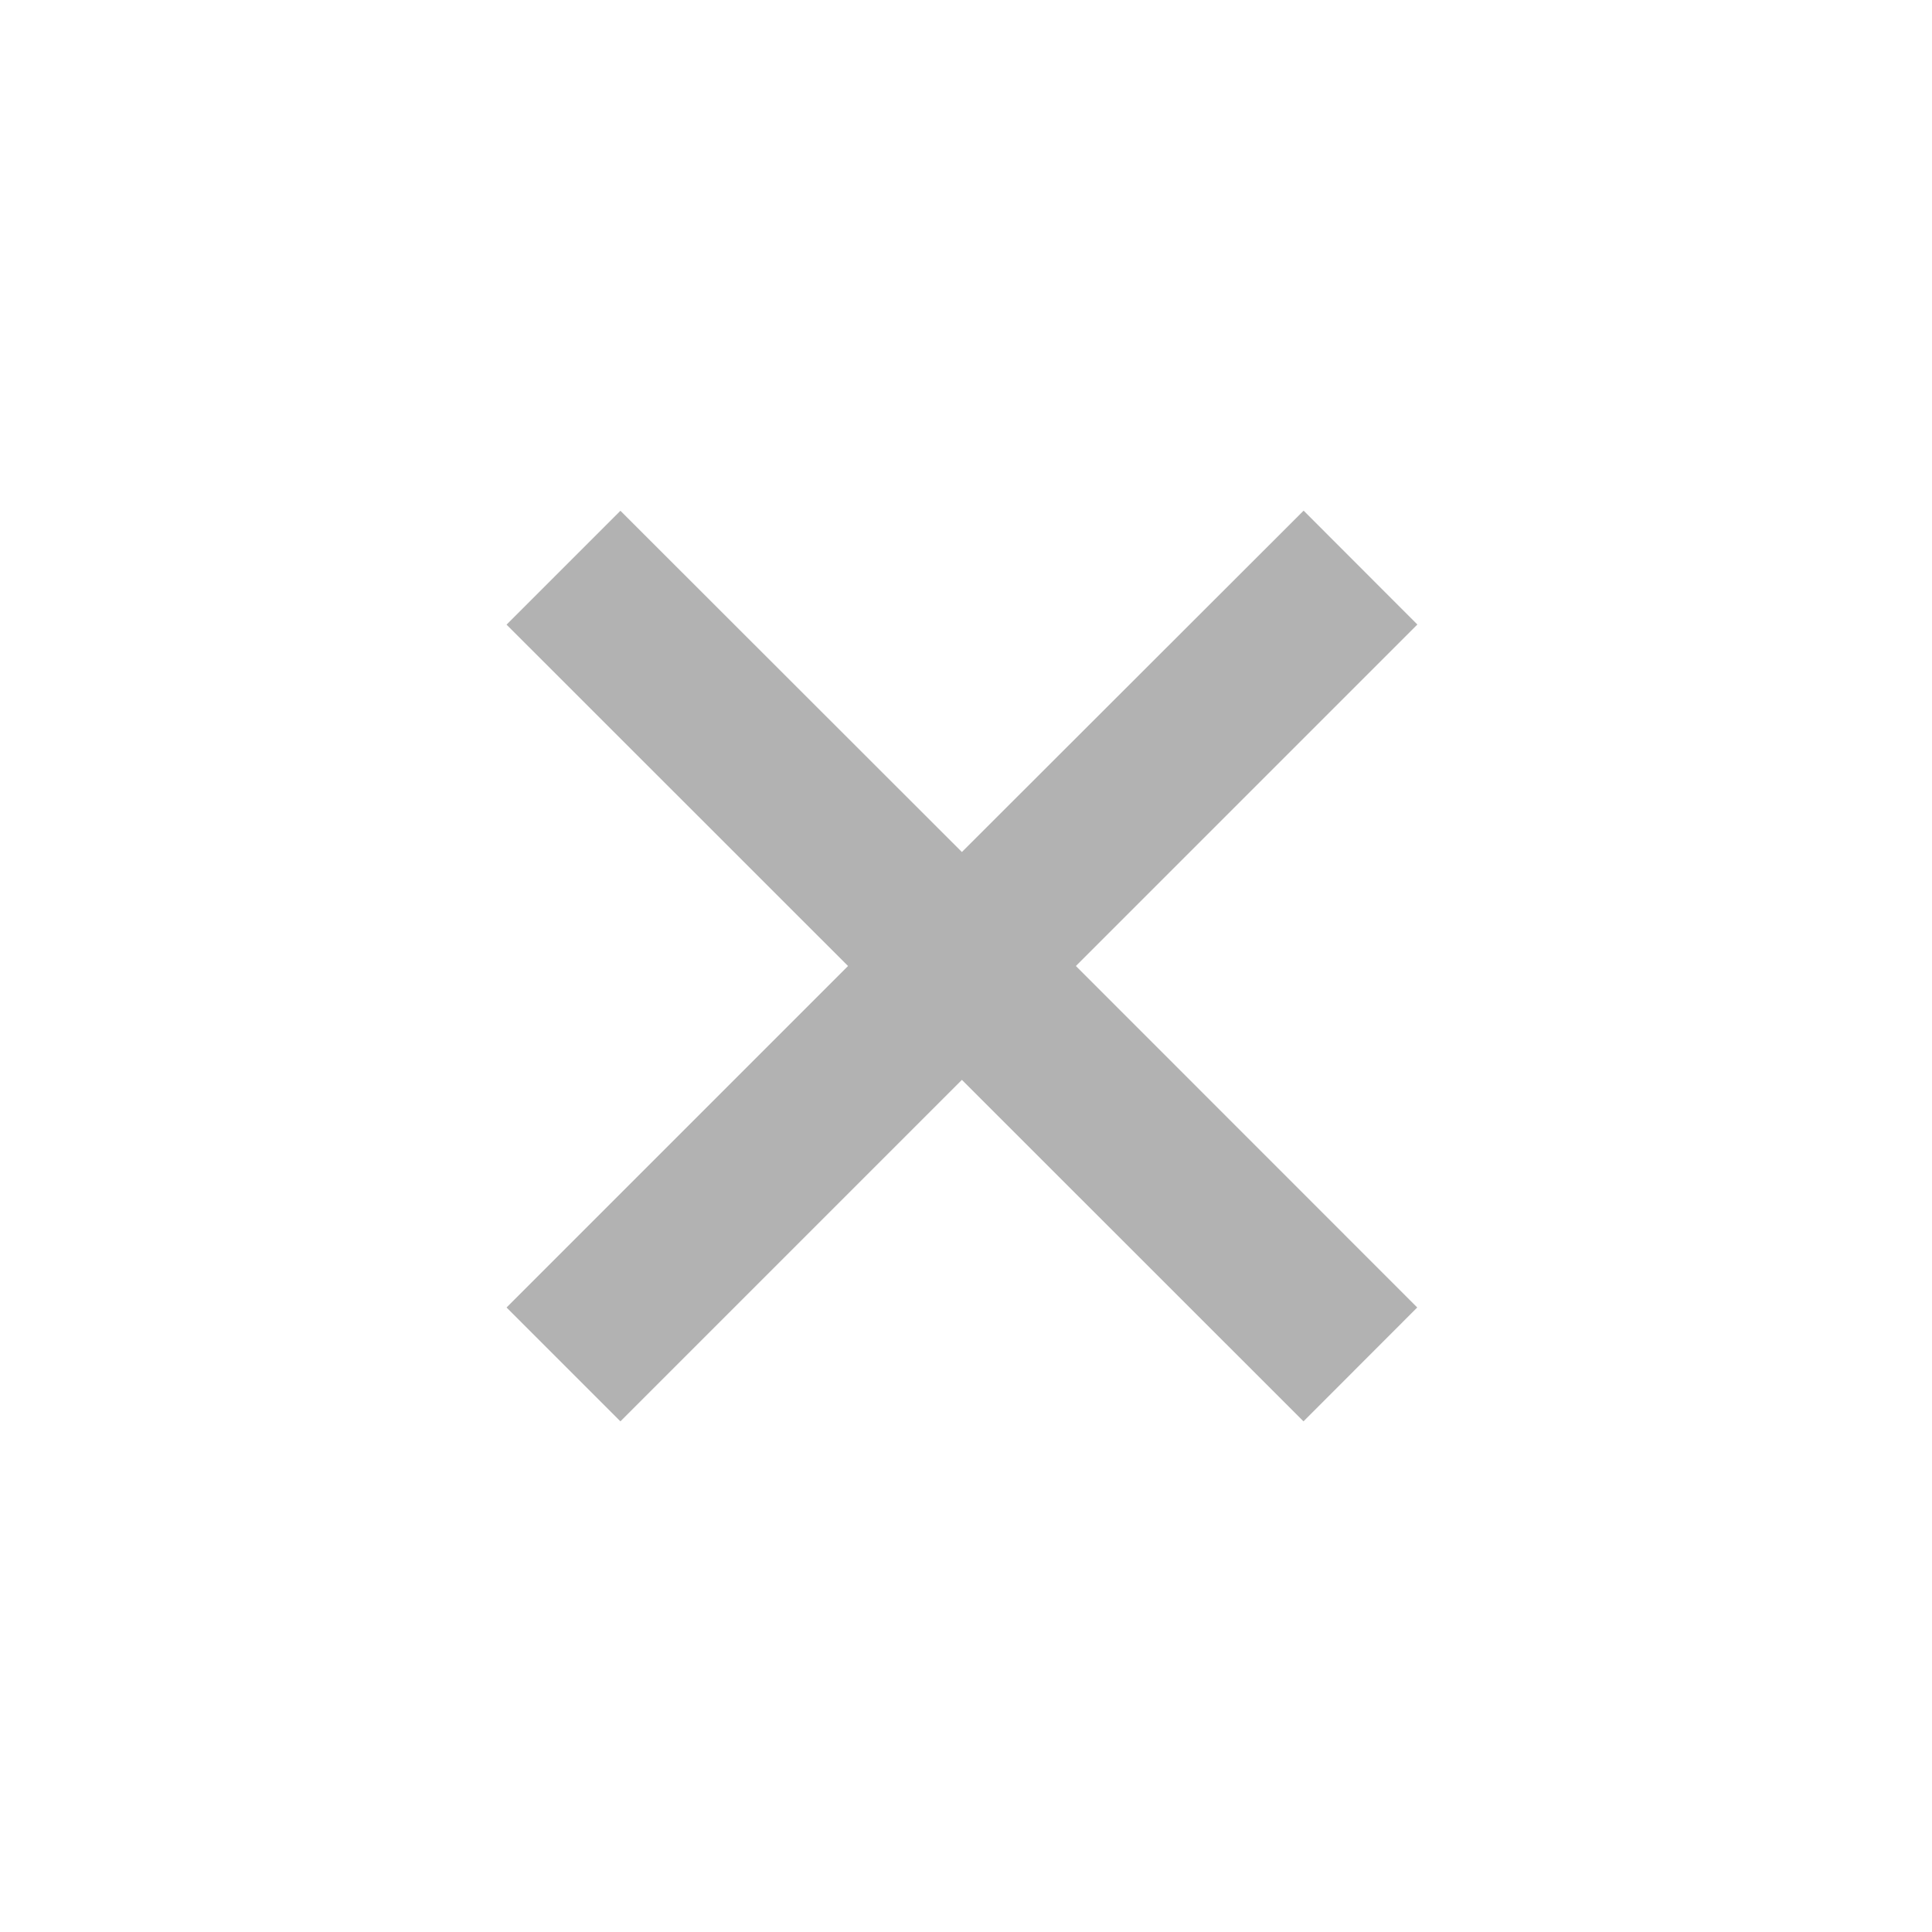 <svg width="16" height="16" fill="none" xmlns="http://www.w3.org/2000/svg"><path d="M10.795 4.23L7.966 7.056 5.138 4.23l-.943.943L7.023 8l-2.828 2.828.943.943 2.828-2.828 2.829 2.828.942-.943L8.91 8l2.828-2.828-.942-.943z" fill="#B2B2B2"/></svg>